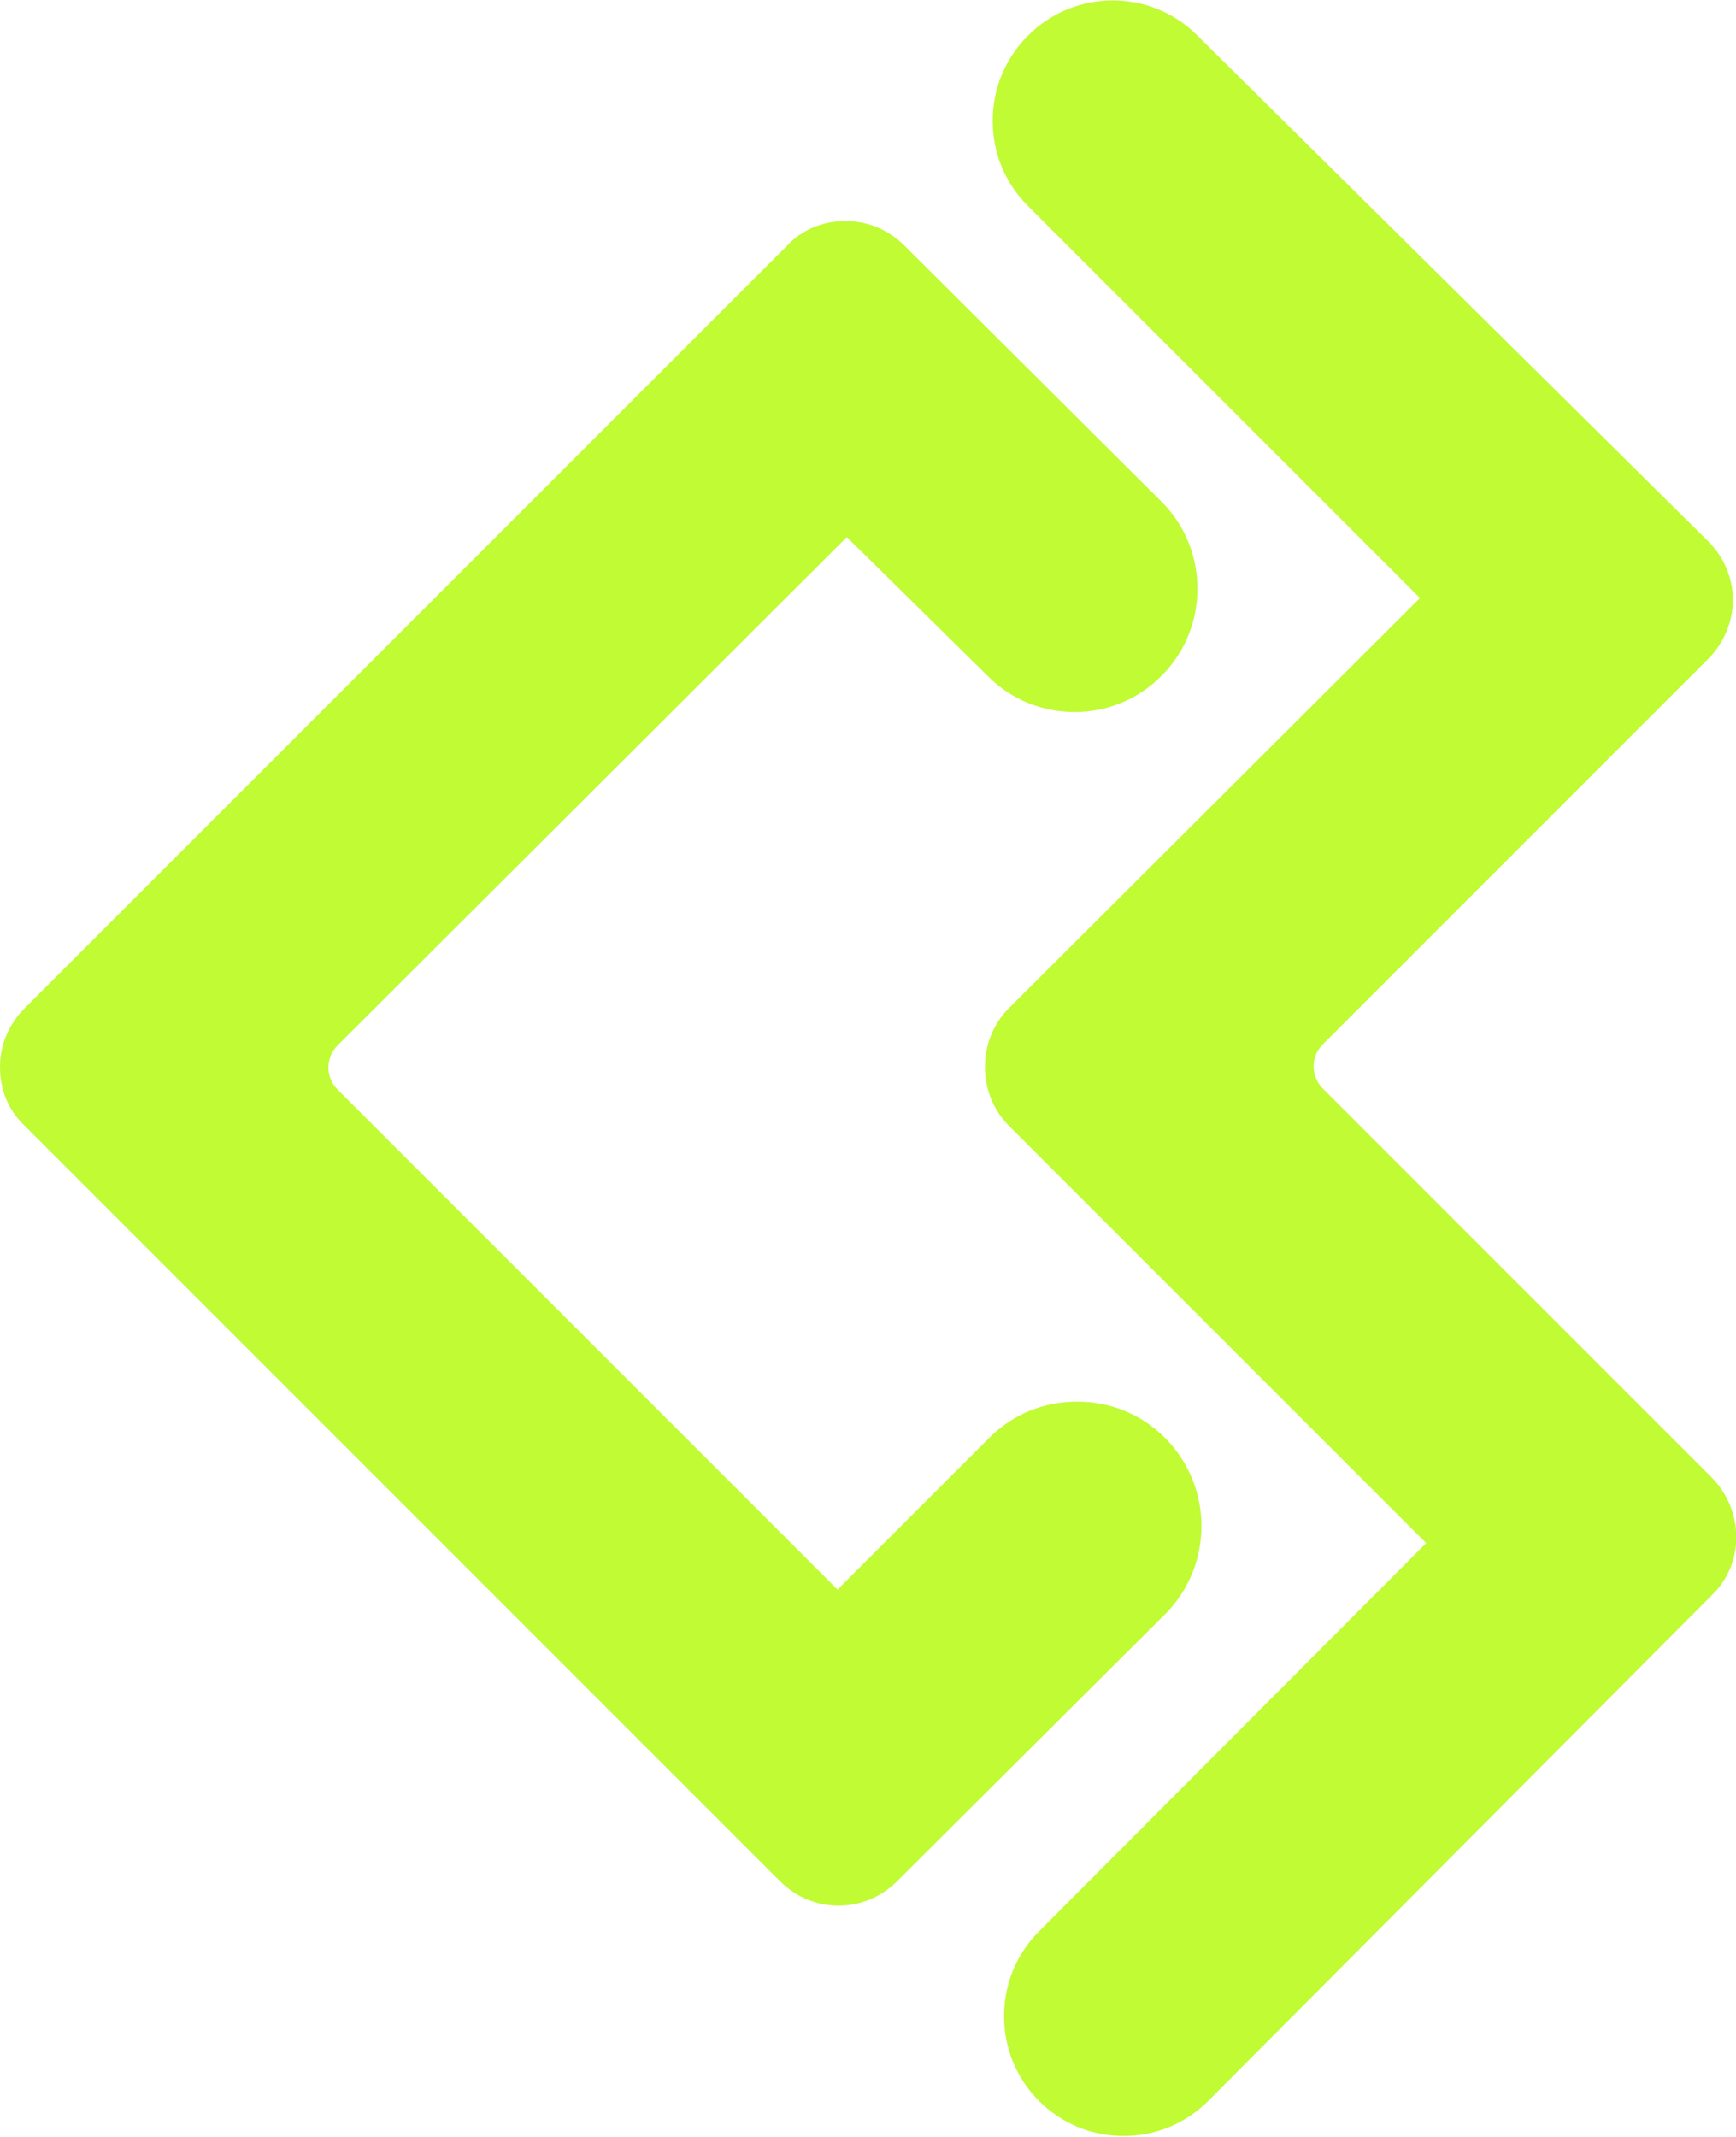 <?xml version="1.0" encoding="utf-8"?>
<!-- Generator: Adobe Illustrator 26.2.1, SVG Export Plug-In . SVG Version: 6.00 Build 0)  -->
<svg version="1.1" id="Livello_1" xmlns="http://www.w3.org/2000/svg" xmlns:xlink="http://www.w3.org/1999/xlink" x="0px" y="0px"
	 viewBox="0 0 168.1 206.9" style="enable-background:new 0 0 168.1 206.9;" xml:space="preserve" fill="#c0fb34">
<style type="text/css">
	.st0{fill:url(#SVGID_1_);}
	.st1{fill:url(#SVGID_00000166663600733572315360000011102222752406393272_);}
	.st2{fill:url(#SVGID_00000013901086801433796560000010292683113104958877_);}
	.st3{fill:url(#SVGID_00000056415191821487223410000014522343006223045030_);}
	.st4{fill:#FFFFFF;stroke:url(#SVGID_00000050632709423480745830000004529655925719655579_);stroke-miterlimit:10;}
	.st5{fill:#FFFFFF;stroke:url(#SVGID_00000091712778223031536390000001640553014864755121_);stroke-miterlimit:10;}
</style>
<g>
	<path d="M112.8,139.2c-2.3-2.3-5.3-3.5-8.5-3.5c-3.2,0-6.2,1.2-8.5,3.5l-14.7,14.7l-48.4-48.4c-1.2-1.2-1.2-3.1,0-4.3L82,52
		l13.7,13.5c4.6,4.6,12.2,4.6,16.8-0.1c4.6-4.6,4.6-12.2,0-16.8L87.6,23.8c-1.5-1.5-3.5-2.4-5.7-2.4c-2.2,0-4.2,0.8-5.7,2.4
		L2.4,97.6c-1.5,1.5-2.4,3.5-2.4,5.7s0.8,4.2,2.4,5.7l73.1,73.1c1.6,1.6,3.6,2.4,5.7,2.4c2.1,0,4.1-0.8,5.7-2.4l26-25.9
		C117.5,151.5,117.5,143.9,112.8,139.2z"/>
	<path d="M165.8,143.1l-37.7-37.7c-1.2-1.2-1.2-3.1,0-4.3l37.3-37.3c1.5-1.5,2.4-3.6,2.4-5.7c0-2.2-0.9-4.2-2.4-5.7L115.9,3.4
		c-4.5-4.5-11.9-4.5-16.4,0.1c-4.5,4.5-4.5,11.9,0,16.4l38,38L97.7,97.6c-3.1,3.1-3.1,8.3,0,11.4l40.4,40.4L100.6,187
		c-4.5,4.5-4.5,11.9,0,16.4c2.2,2.2,5.1,3.4,8.2,3.4c3.1,0,6-1.2,8.2-3.4l48.8-49C168.9,151.4,168.9,146.3,165.8,143.1z"/>
</g>
</svg>
